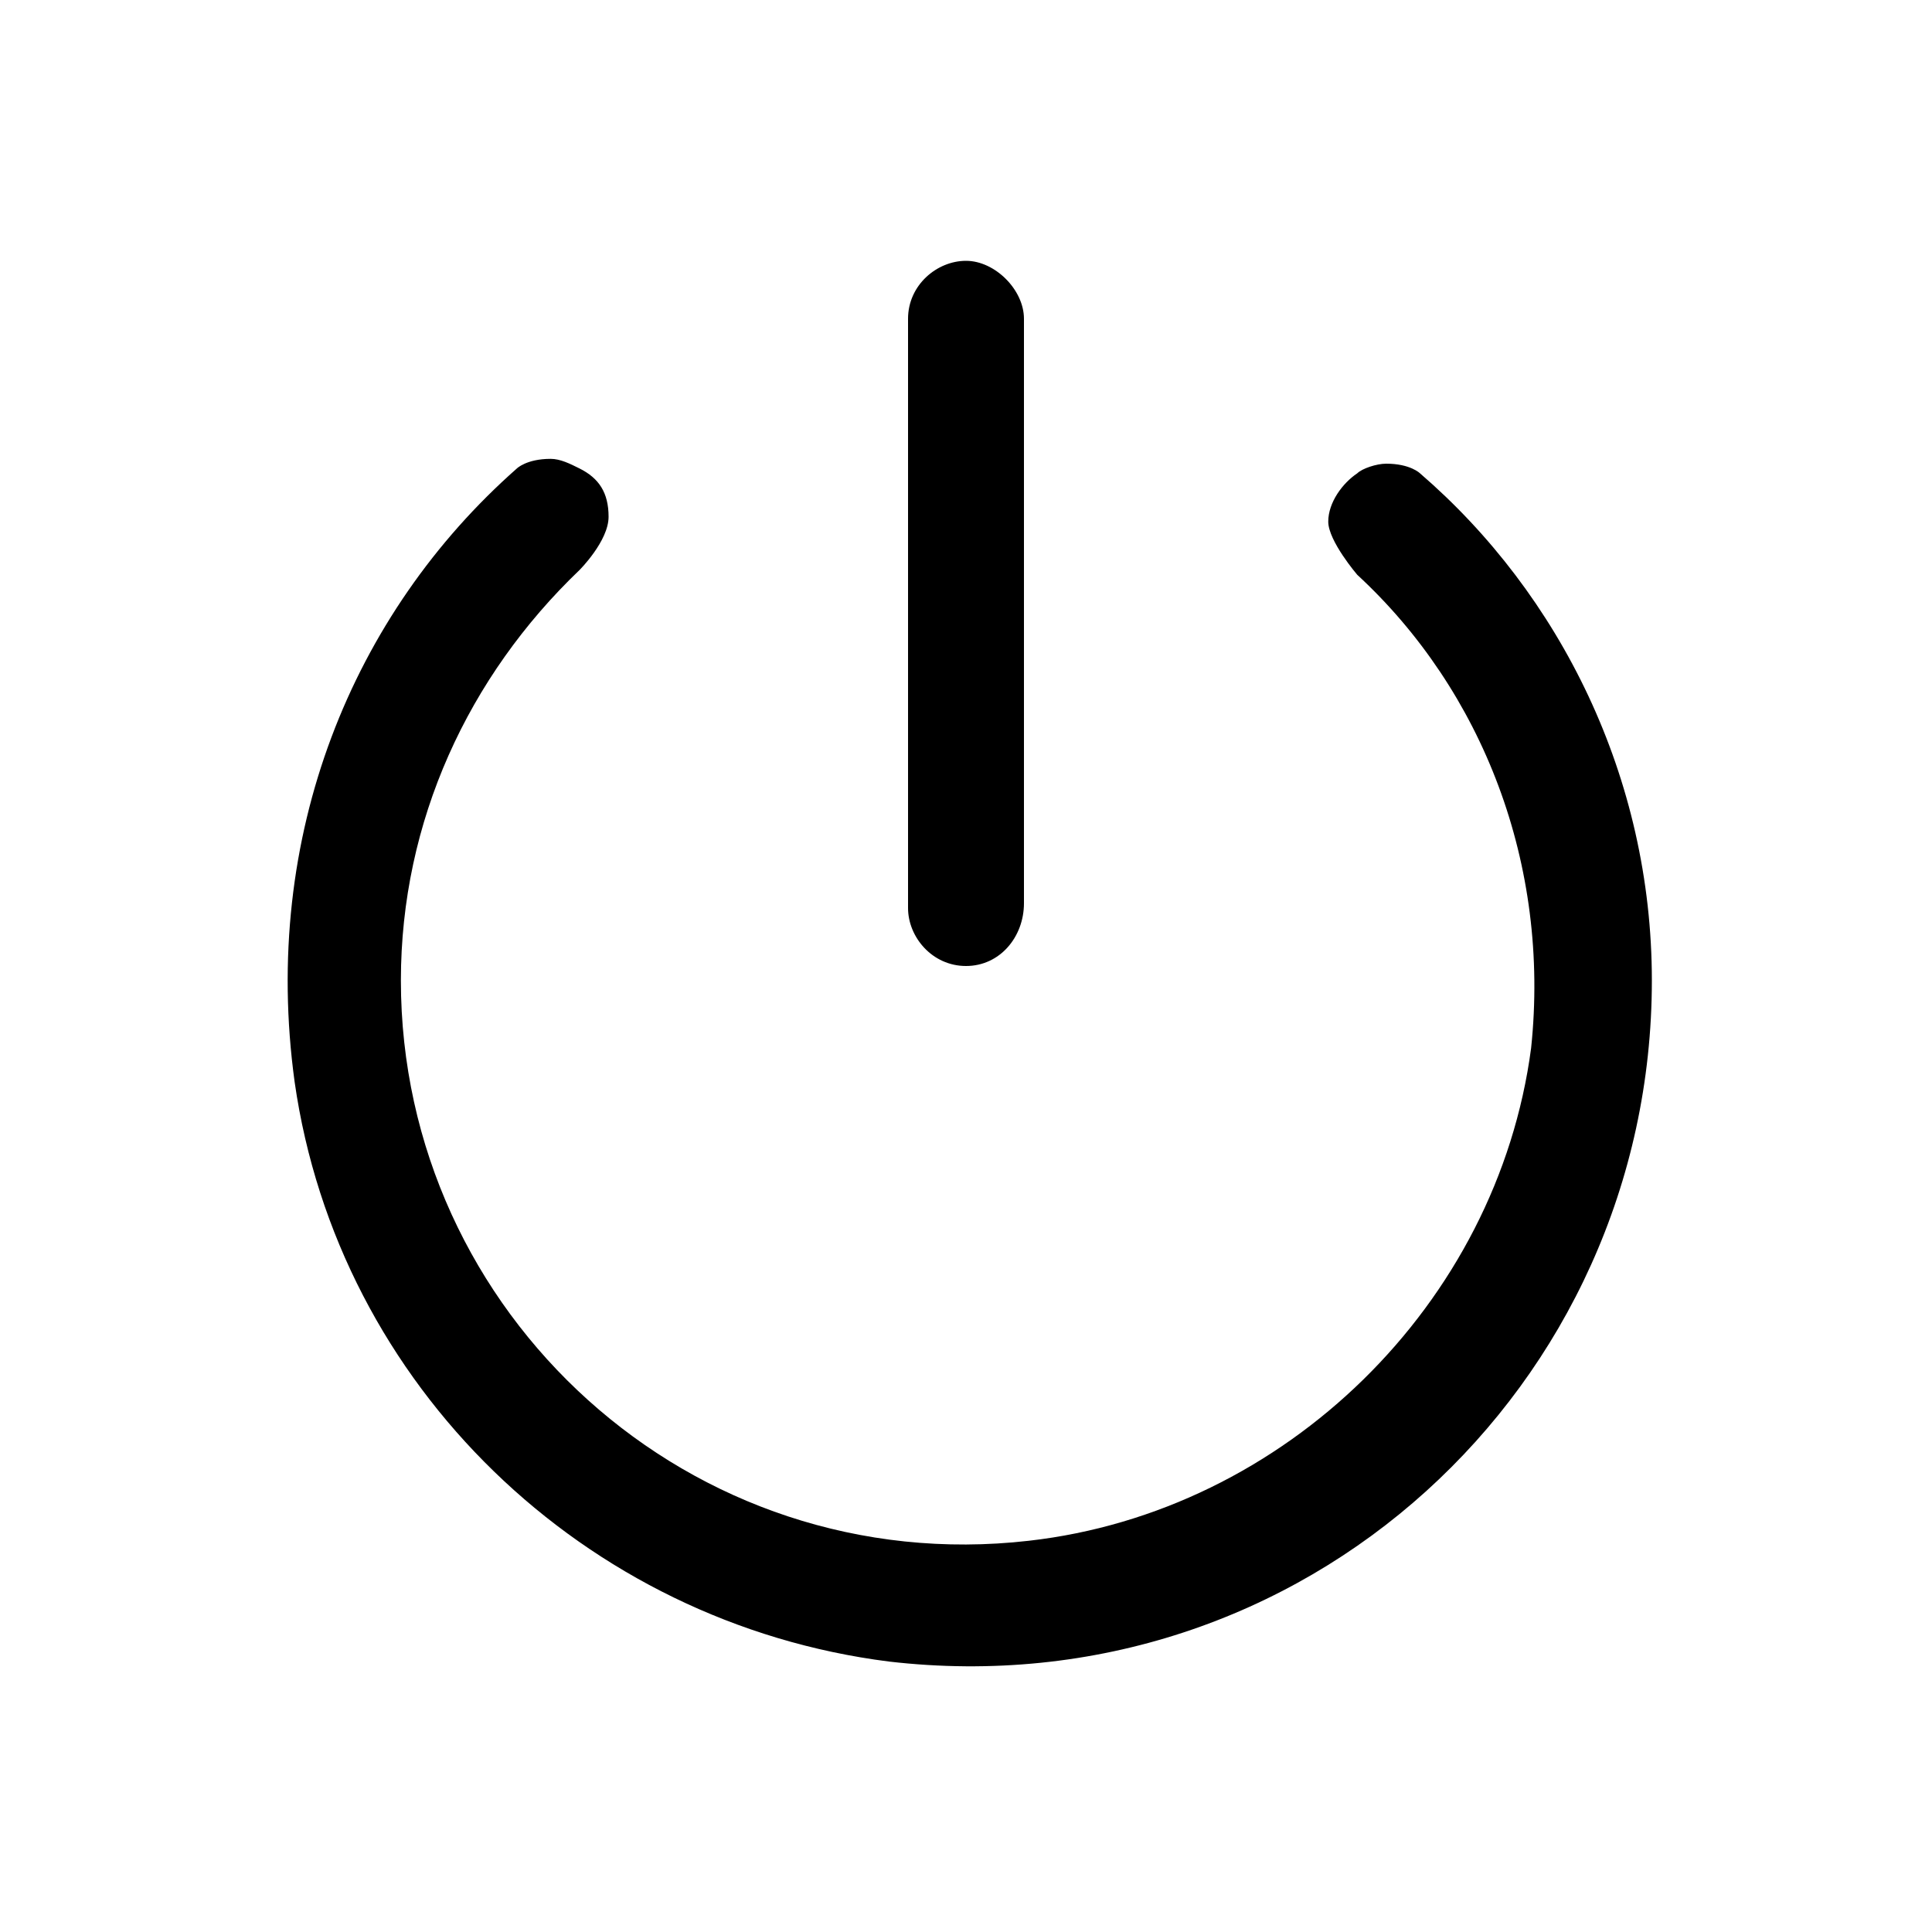 <?xml version="1.0" encoding="utf-8"?>
<!-- Generator: Adobe Illustrator 28.2.0, SVG Export Plug-In . SVG Version: 6.00 Build 0)  -->
<svg version="1.1" xmlns="http://www.w3.org/2000/svg" xmlns:xlink="http://www.w3.org/1999/xlink" x="0px" y="0px"
	 viewBox="0 0 40 40" style="enable-background:new 0 0 40 40;" xml:space="preserve">
<g id="BG">
</g>
<g id="system-shutdown">
	<g>
		<path d="M20,20c-0.7,0-1.2-0.6-1.2-1.2V6.6c0-0.7,0.6-1.2,1.2-1.2s1.2,0.6,1.2,1.2v12.1C21.2,19.4,20.7,20,20,20z"/>
		<path d="M29.4,9.8c0,0-0.2-0.2-0.7-0.2c-0.2,0-0.5,0.1-0.6,0.2h0v0c-0.3,0.2-0.6,0.6-0.6,1s0.6,1.1,0.6,1.1c2.6,2.4,4,6,3.6,9.8
			C31,27,26.6,31.3,21.3,31.9c-7,0.8-13-4.7-13-11.6c0-3.3,1.4-6.3,3.7-8.5c0,0,0.6-0.6,0.6-1.1s-0.2-0.8-0.6-1v0h0
			c-0.2-0.1-0.4-0.2-0.6-0.2c-0.5,0-0.7,0.2-0.7,0.2c-3.4,3-5.3,7.6-4.6,12.7c0.9,6.3,6,11.2,12.3,12c8.6,1,15.8-5.7,15.8-14.1
			C34.2,16.1,32.3,12.3,29.4,9.8z"/>
	</g>
</g>
</svg>
